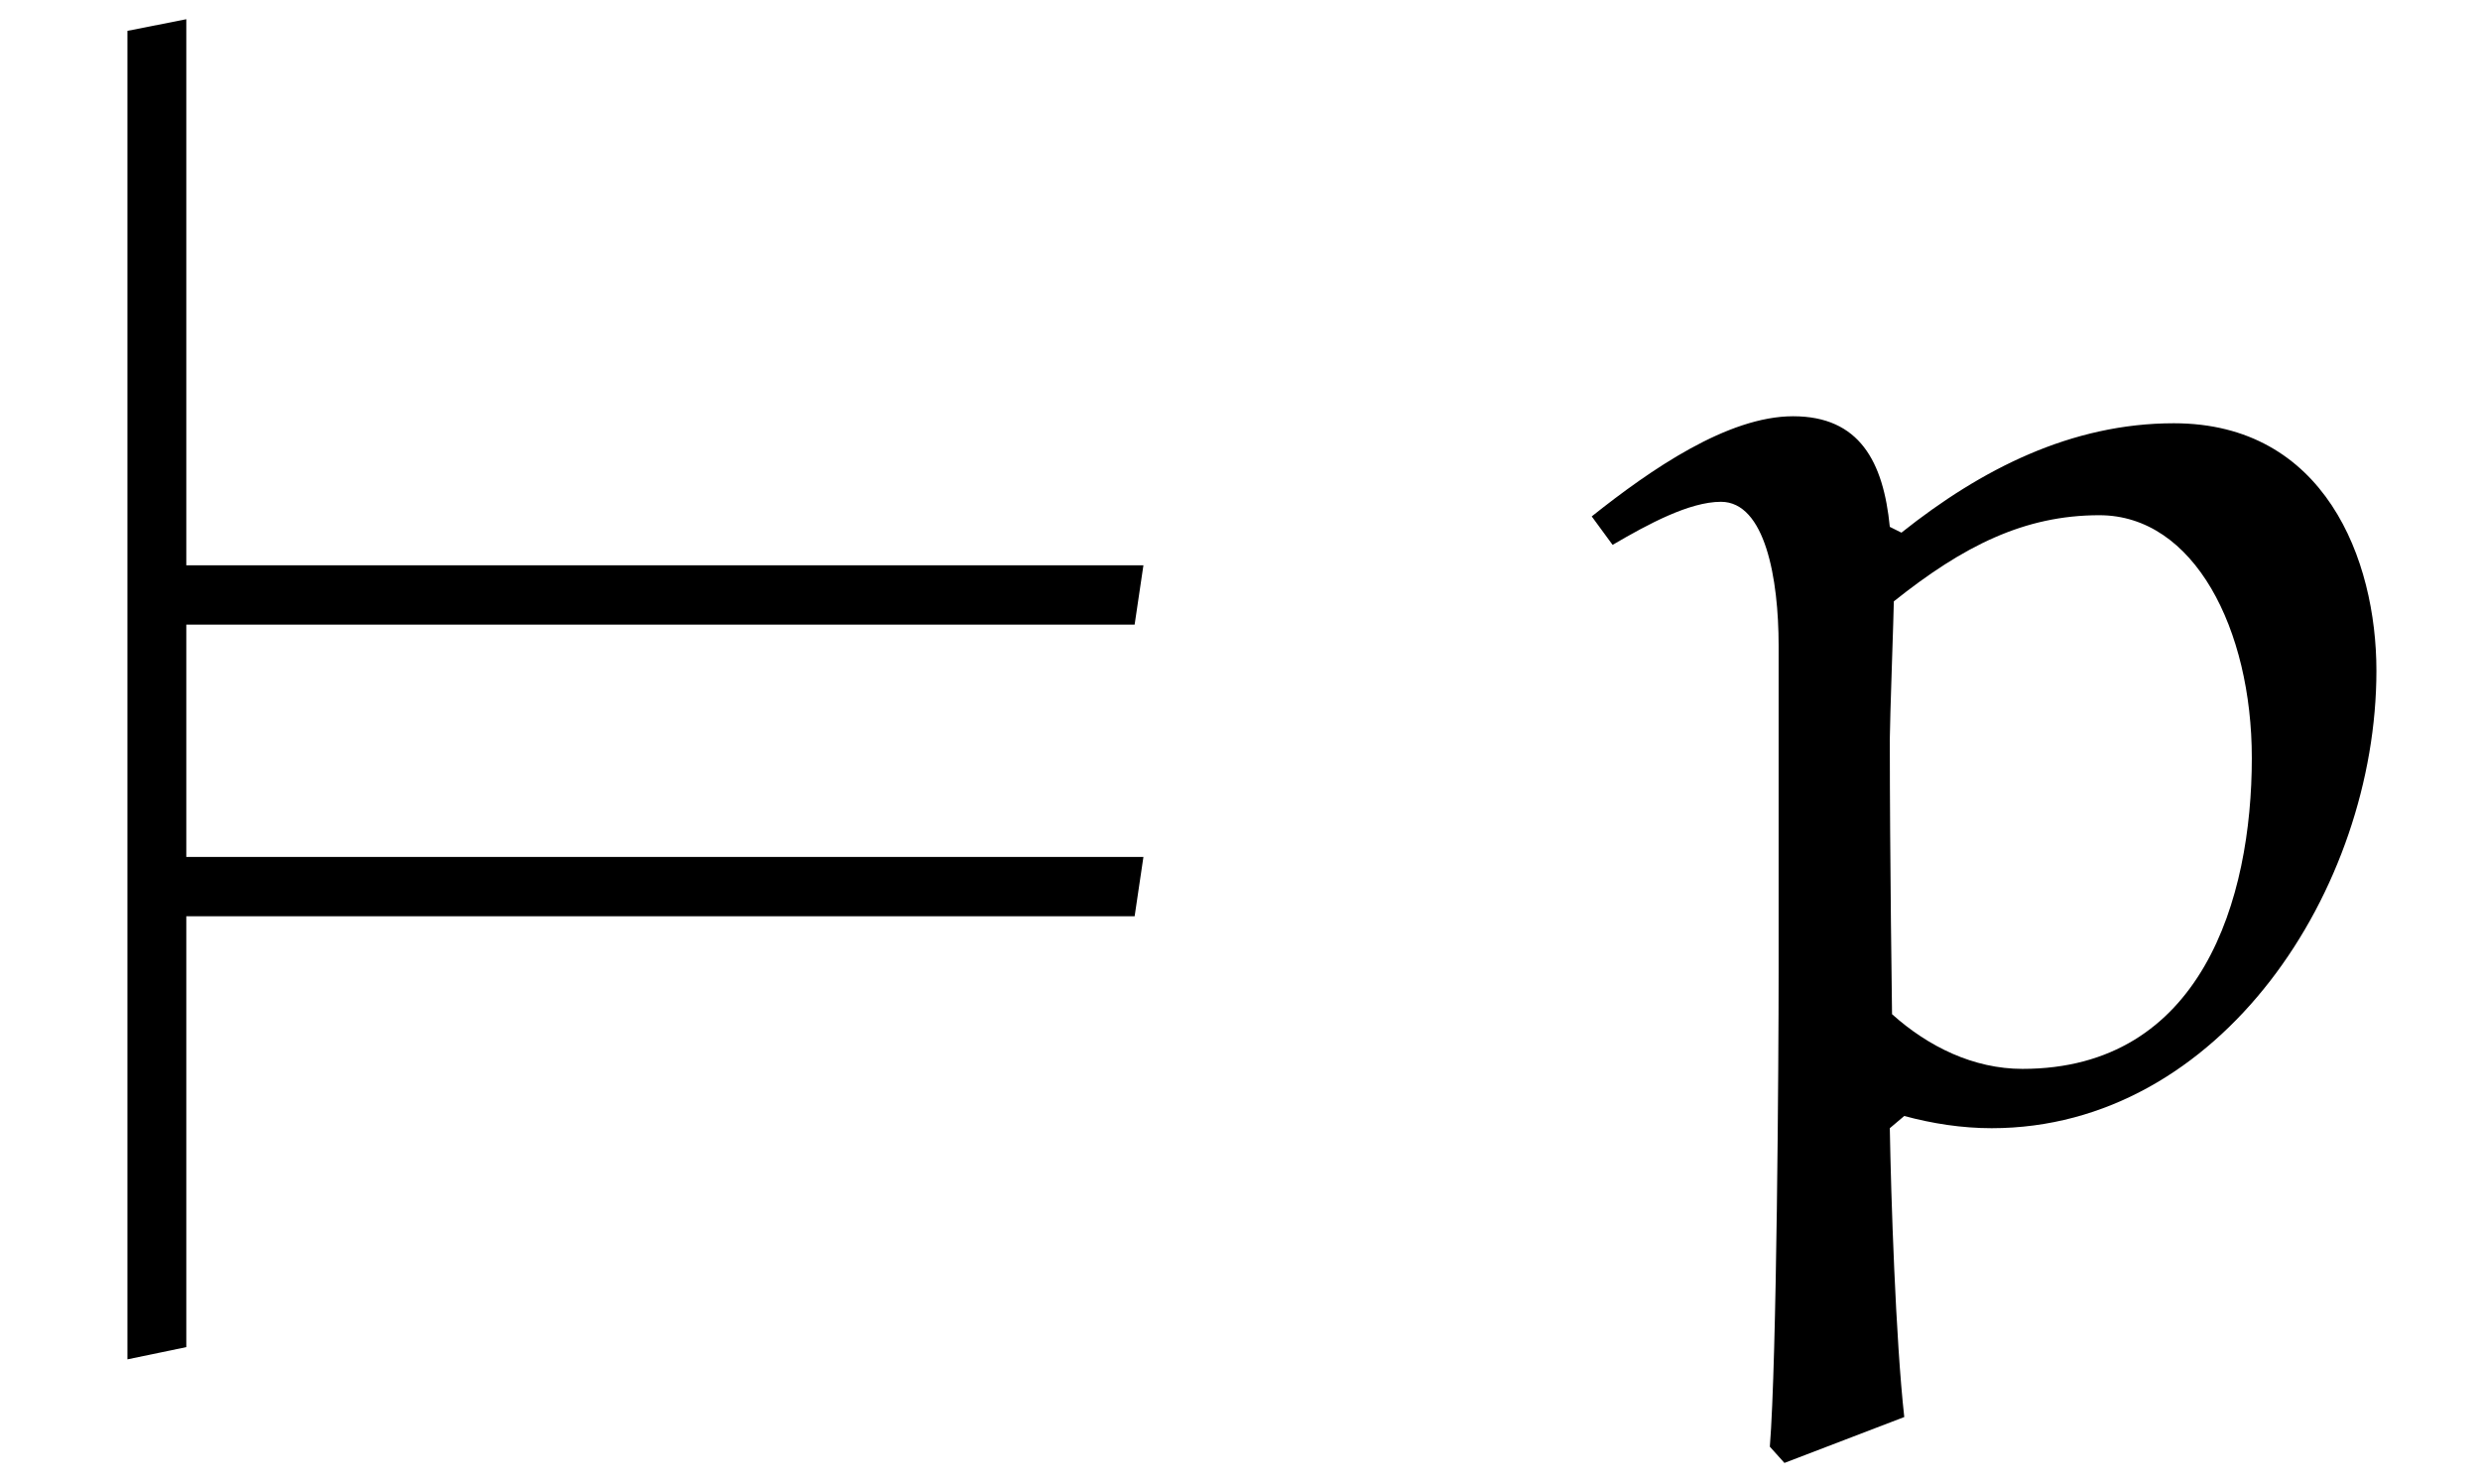 <?xml version="1.0" encoding="UTF-8"?>
<svg xmlns="http://www.w3.org/2000/svg" xmlns:xlink="http://www.w3.org/1999/xlink" width="16.64pt" height="9.96pt" viewBox="0 0 16.64 9.96" version="1.1">
<defs>
<clipPath id="clip1">
  <path d="M 0 0 L 2 0 L 2 9.961 L 0 9.961 Z M 0 0 "/>
</clipPath>
<clipPath id="clip2">
  <path d="M 10 2 L 16 2 L 16 9.961 L 10 9.961 Z M 10 2 "/>
</clipPath>
</defs>
<g id="surface1">
<g clip-path="url(#clip1)" clip-rule="nonzero">
<path style=" stroke:none;fill-rule:nonzero;fill:rgb(0%,0%,0%);fill-opacity:1;" d="M 1.25 9.039 L 1.25 0.129 L 0.855 0.207 L 0.855 9.121 L 1.25 9.039 "/>
</g>
<path style=" stroke:none;fill-rule:nonzero;fill:rgb(0%,0%,0%);fill-opacity:1;" d="M 7.613 4.191 L 7.672 3.793 L 1.105 3.793 L 1.035 4.191 Z M 7.613 6.148 L 7.672 5.75 L 1.105 5.75 L 1.035 6.148 L 7.613 6.148 "/>
<g clip-path="url(#clip2)" clip-rule="nonzero">
<path style=" stroke:none;fill-rule:nonzero;fill:rgb(0%,0%,0%);fill-opacity:1;" d="M 12.777 9.508 C 12.719 8.988 12.688 8.027 12.68 7.57 L 12.777 7.488 C 12.965 7.539 13.164 7.57 13.363 7.57 C 14.902 7.57 15.945 5.961 15.945 4.5 C 15.945 3.754 15.598 2.84 14.586 2.84 C 13.898 2.84 13.293 3.148 12.758 3.574 L 12.68 3.535 C 12.637 3.098 12.477 2.793 12.031 2.793 C 11.594 2.793 11.078 3.148 10.68 3.465 L 10.82 3.656 C 11.059 3.516 11.336 3.367 11.547 3.367 C 11.844 3.367 11.934 3.883 11.934 4.332 L 11.934 6.527 C 11.934 7.094 11.922 9.129 11.875 9.707 L 11.973 9.816 Z M 12.695 6.805 C 12.695 6.793 12.68 5.77 12.68 4.957 C 12.68 4.848 12.707 4.094 12.707 4.035 C 13.172 3.664 13.582 3.457 14.086 3.457 C 14.723 3.457 15.109 4.223 15.109 5.086 C 15.109 6.031 14.773 7.172 13.57 7.172 C 13.242 7.172 12.938 7.023 12.695 6.805 "/>
</g>
</g>
</svg>
